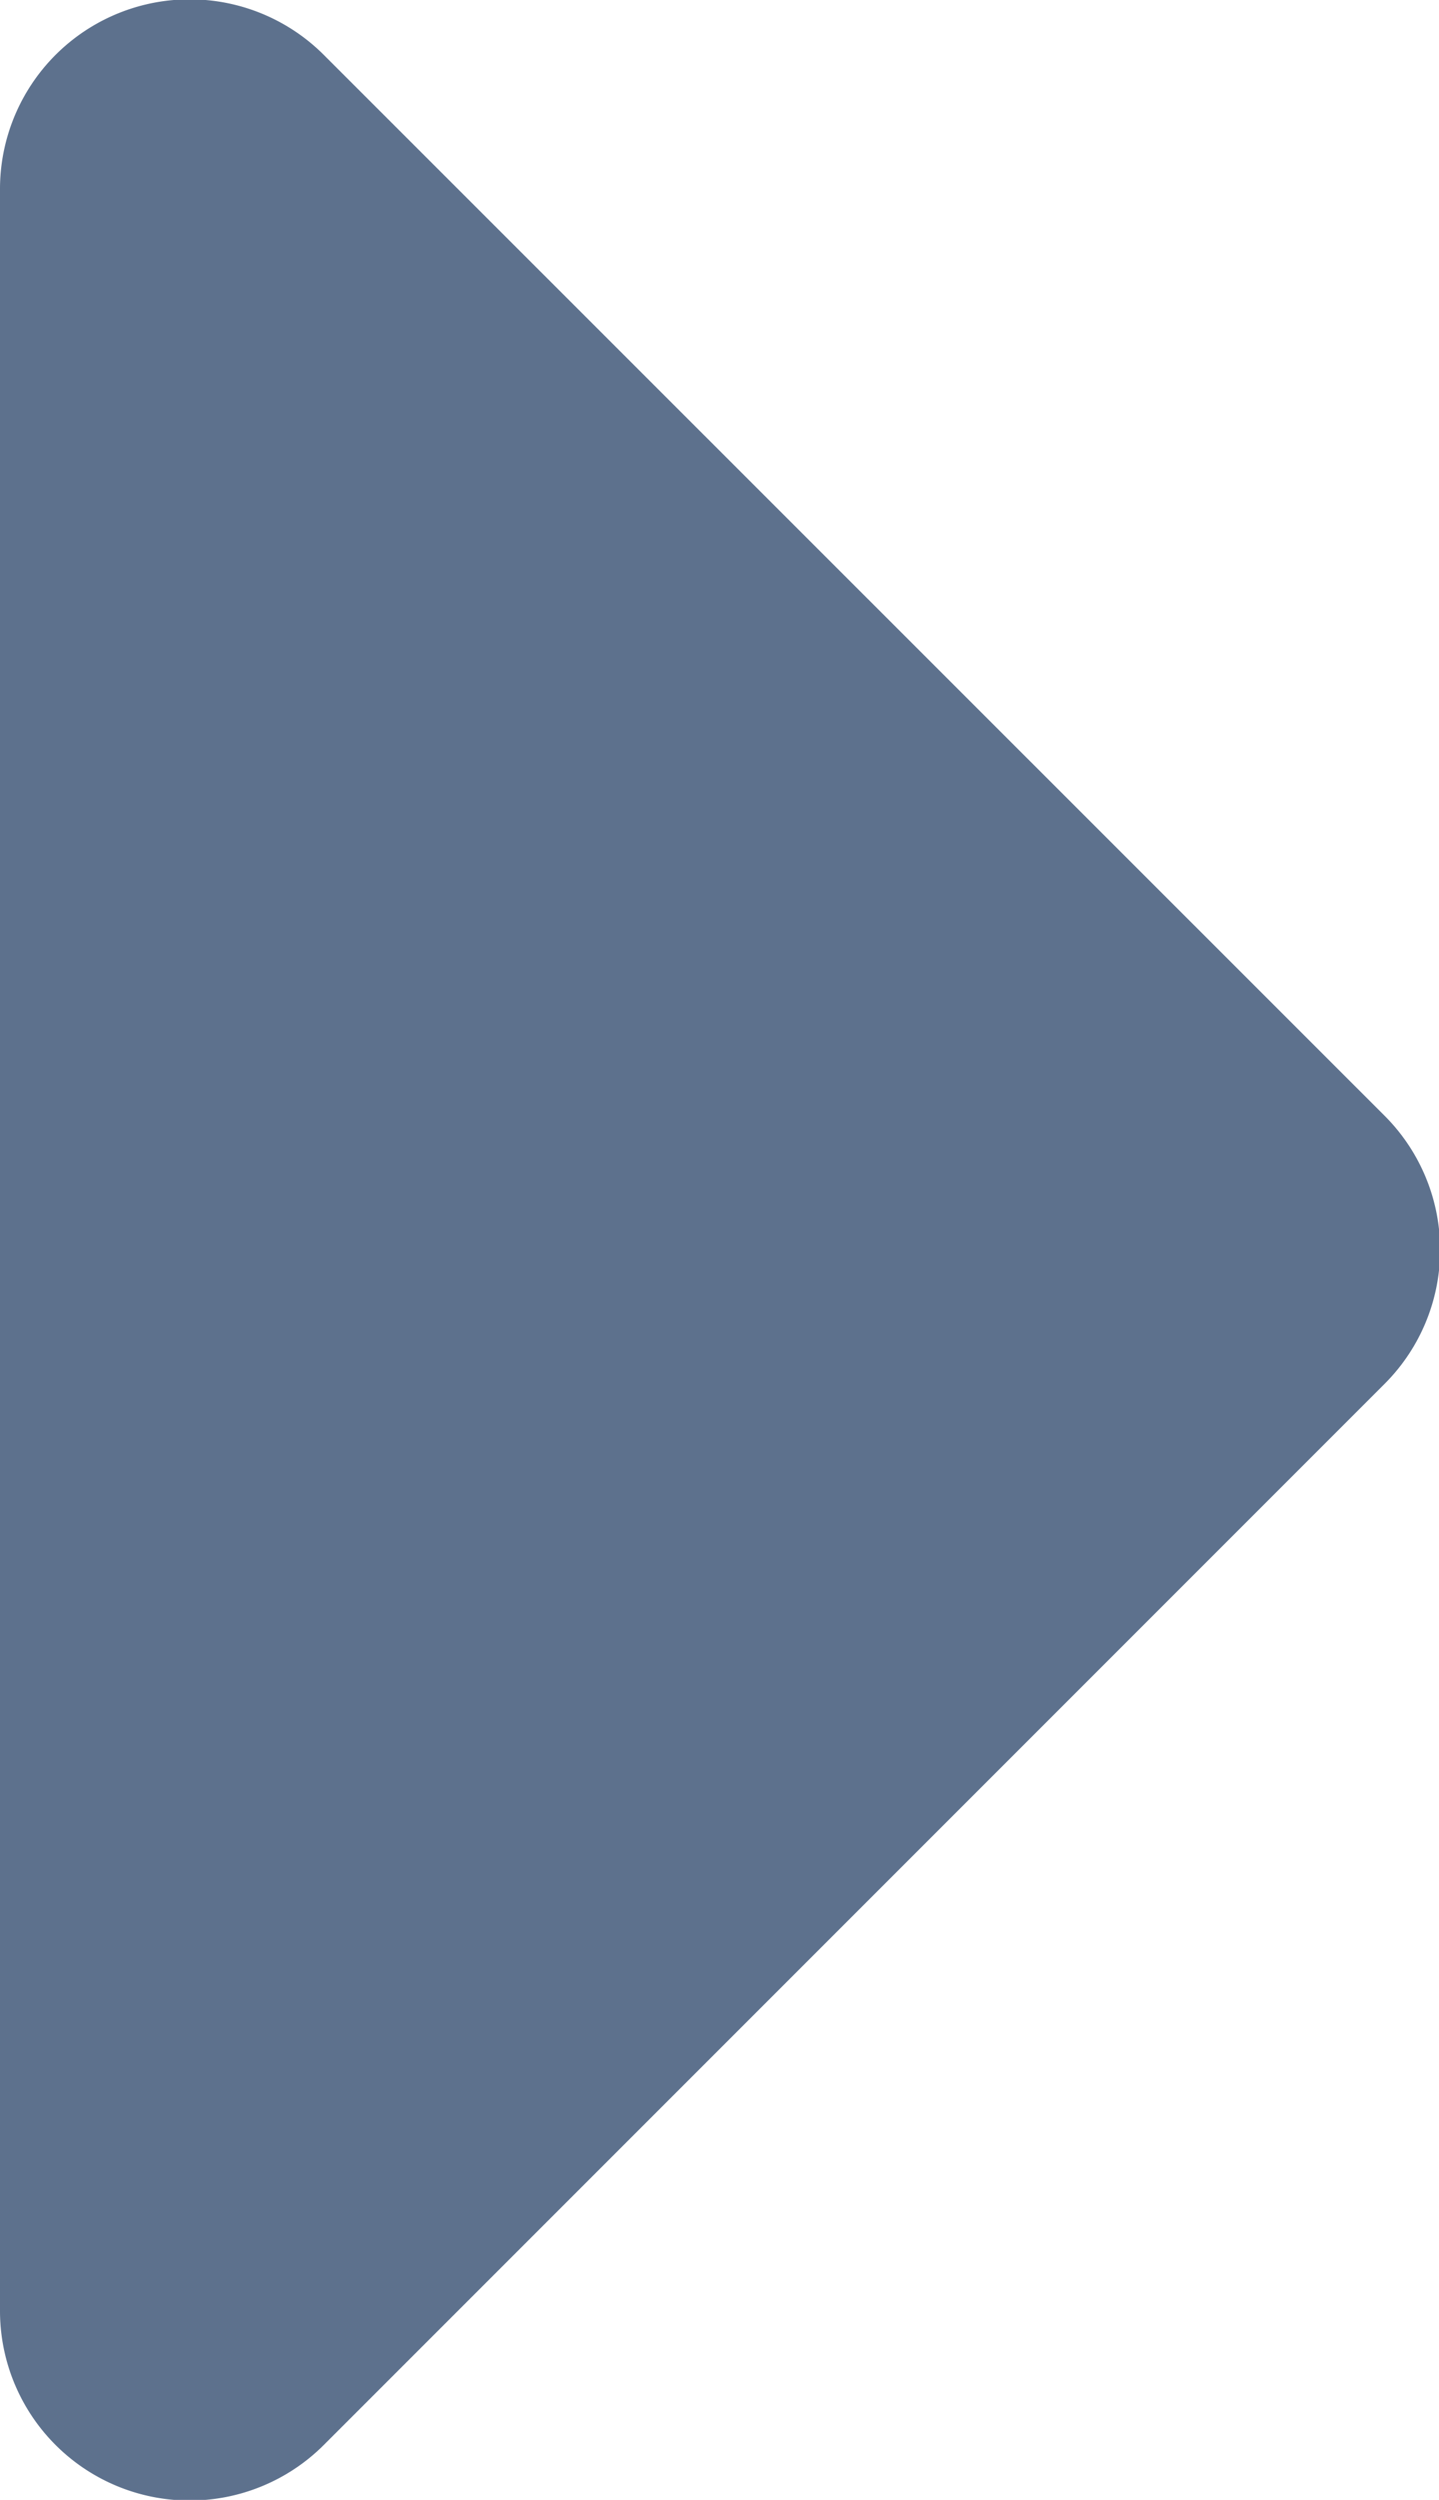 <svg xmlns="http://www.w3.org/2000/svg" width="5.758" height="10" viewBox="0 0 5.758 10">
  <path id="icons8_sort_down" d="M.224,1.3l4.24,4.24a.758.758,0,0,0,1.073,0L9.776,1.3A.759.759,0,0,0,9.24,0H.76A.759.759,0,0,0,.224,1.3Z" transform="translate(0 10) rotate(-90)" fill="#5d718d"/>
</svg>
